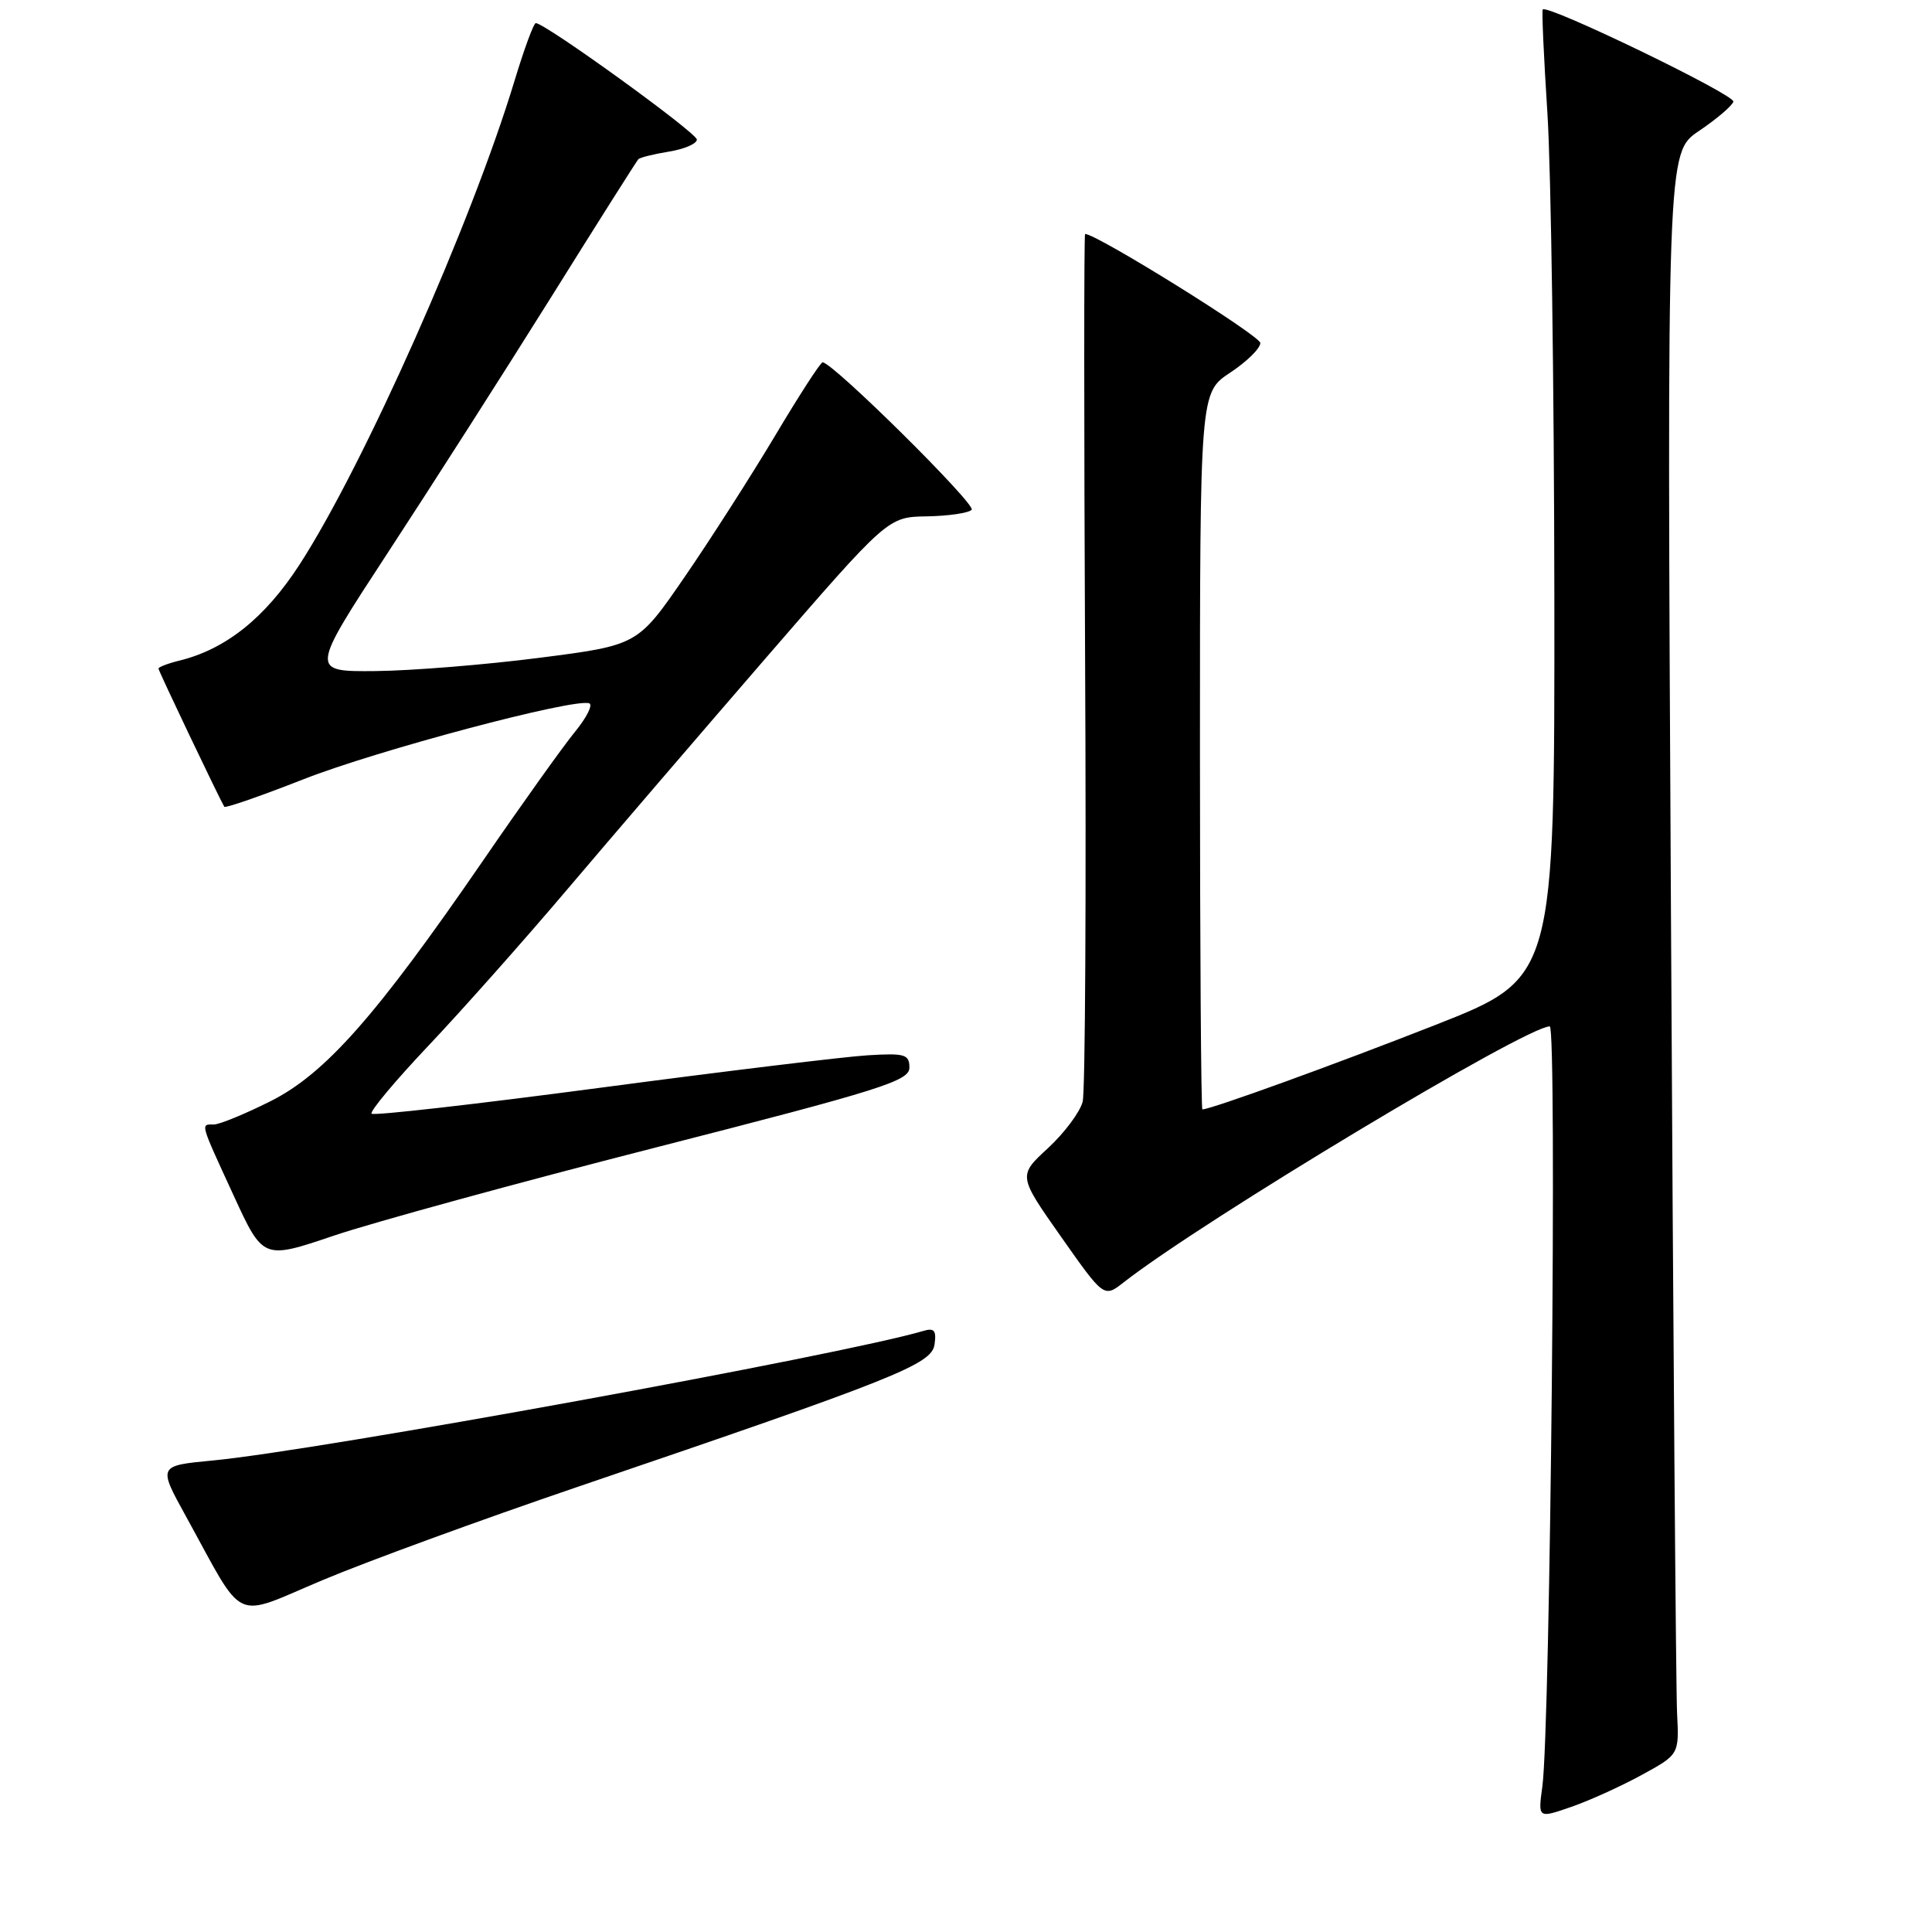 <?xml version="1.0" encoding="UTF-8" standalone="no"?>
<!DOCTYPE svg PUBLIC "-//W3C//DTD SVG 1.1//EN" "http://www.w3.org/Graphics/SVG/1.1/DTD/svg11.dtd" >
<svg xmlns="http://www.w3.org/2000/svg" xmlns:xlink="http://www.w3.org/1999/xlink" version="1.1" viewBox="0 0 256 256">
 <g >
 <path fill="currentColor"
d=" M 217.50 235.21 C 222.50 232.48 222.50 232.48 222.22 226.99 C 222.07 223.97 221.70 176.21 221.41 120.86 C 220.87 20.22 220.87 20.22 225.11 17.36 C 227.44 15.79 229.50 14.04 229.68 13.47 C 229.97 12.59 205.10 0.56 204.42 1.25 C 204.28 1.39 204.56 7.57 205.04 15.00 C 205.52 22.43 205.93 51.25 205.96 79.05 C 206.00 129.59 206.00 129.59 190.25 135.79 C 176.89 141.04 160.46 147.00 159.32 147.00 C 159.15 147.00 159.00 125.63 159.00 99.51 C 159.00 52.03 159.00 52.03 163.00 49.38 C 165.20 47.93 167.00 46.16 167.00 45.45 C 167.00 44.49 145.33 31.00 143.78 31.00 C 143.63 31.00 143.63 56.31 143.78 87.25 C 143.94 118.19 143.80 144.61 143.46 145.97 C 143.12 147.33 141.06 150.10 138.88 152.12 C 134.90 155.78 134.90 155.78 140.59 163.87 C 146.28 171.96 146.28 171.96 148.89 169.92 C 159.37 161.73 202.20 136.00 205.35 136.00 C 206.33 136.00 205.43 228.88 204.37 236.72 C 203.79 240.95 203.79 240.95 208.15 239.44 C 210.54 238.62 214.75 236.71 217.50 235.21 Z  M 76.50 197.03 C 118.79 182.64 123.46 180.78 123.83 178.15 C 124.10 176.29 123.79 175.92 122.33 176.36 C 111.66 179.52 42.15 192.20 28.22 193.52 C 20.94 194.21 20.94 194.21 24.60 200.85 C 32.61 215.39 30.62 214.46 42.78 209.36 C 48.68 206.88 63.85 201.34 76.50 197.03 Z  M 87.00 152.02 C 116.79 144.40 120.50 143.23 120.50 141.47 C 120.50 139.71 119.92 139.53 115.00 139.83 C 111.97 140.01 96.06 141.94 79.63 144.12 C 63.20 146.30 49.52 147.86 49.24 147.57 C 48.96 147.29 52.36 143.22 56.80 138.53 C 61.24 133.84 69.51 124.52 75.19 117.82 C 80.86 111.13 92.74 97.29 101.58 87.07 C 117.66 68.50 117.66 68.50 122.83 68.42 C 125.67 68.37 128.34 67.98 128.75 67.55 C 129.40 66.88 110.34 48.01 109.00 48.01 C 108.72 48.01 105.88 52.40 102.69 57.76 C 99.49 63.11 94.09 71.55 90.69 76.49 C 84.50 85.49 84.50 85.49 71.50 87.16 C 64.35 88.08 54.58 88.87 49.79 88.92 C 41.08 89.00 41.08 89.00 51.38 73.25 C 57.05 64.59 66.76 49.40 72.95 39.50 C 79.13 29.60 84.37 21.32 84.59 21.09 C 84.80 20.87 86.62 20.42 88.63 20.09 C 90.65 19.77 92.32 19.05 92.34 18.50 C 92.39 17.64 72.38 3.16 71.00 3.06 C 70.72 3.04 69.45 6.50 68.16 10.76 C 62.47 29.55 48.20 61.66 39.70 74.80 C 35.12 81.87 29.94 86.02 23.75 87.54 C 22.24 87.91 21.00 88.39 21.00 88.59 C 21.00 88.90 28.96 105.59 29.72 106.90 C 29.85 107.11 34.58 105.47 40.23 103.25 C 49.95 99.43 76.00 92.50 78.07 93.19 C 78.60 93.37 77.74 95.08 76.16 97.00 C 74.59 98.93 69.12 106.58 64.03 114.00 C 49.84 134.65 43.08 142.30 35.80 145.94 C 32.44 147.62 29.08 149.00 28.34 149.00 C 26.56 149.00 26.45 148.61 30.93 158.35 C 34.86 166.90 34.86 166.90 44.18 163.75 C 49.31 162.01 68.57 156.73 87.00 152.02 Z "/>
</g>
</svg>